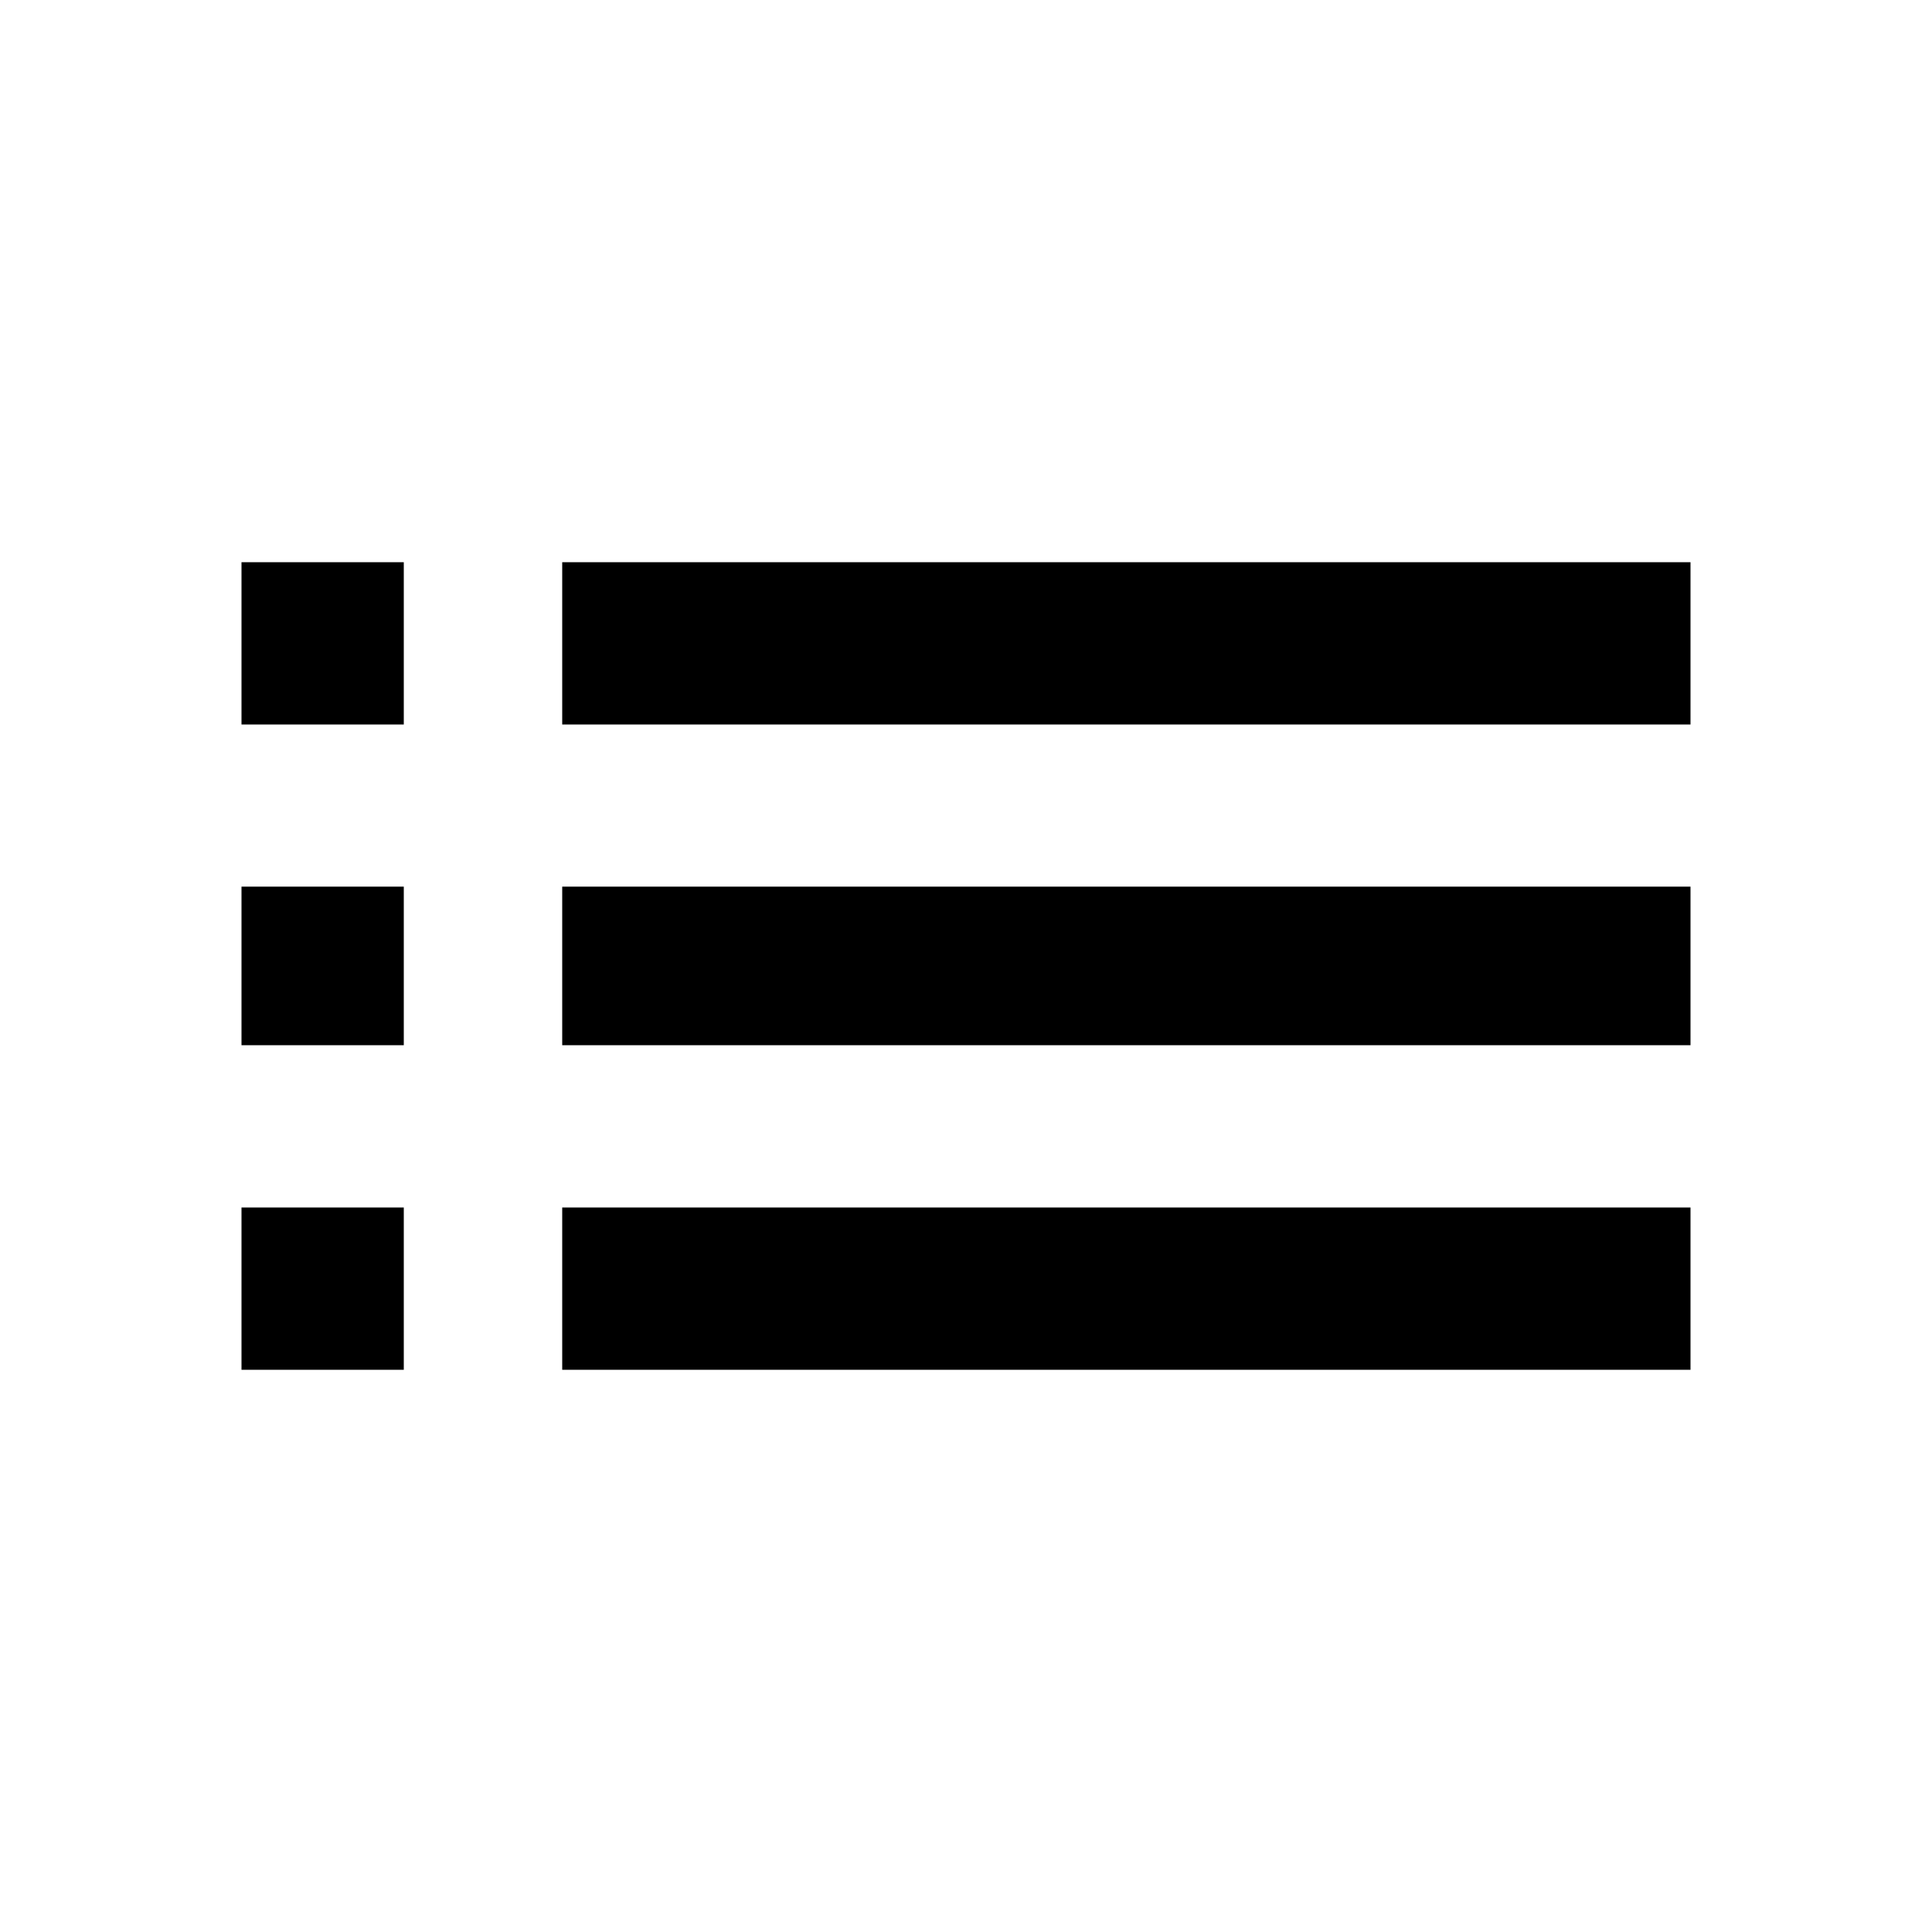 <?xml version="1.0"?><svg xmlns="http://www.w3.org/2000/svg" width="40" height="40" viewBox="0 0 40 40"><path d="m11.64 11.64h23.36v3.36h-23.36v-3.36z m0 16.72v-3.36h23.36v3.36h-23.36z m0-6.72v-3.283h23.36v3.283h-23.36z m-6.64-6.64v-3.36h3.36v3.36h-3.36z m0 13.36v-3.36h3.36v3.36h-3.36z m0-6.72v-3.283h3.36v3.283h-3.36z"></path></svg>